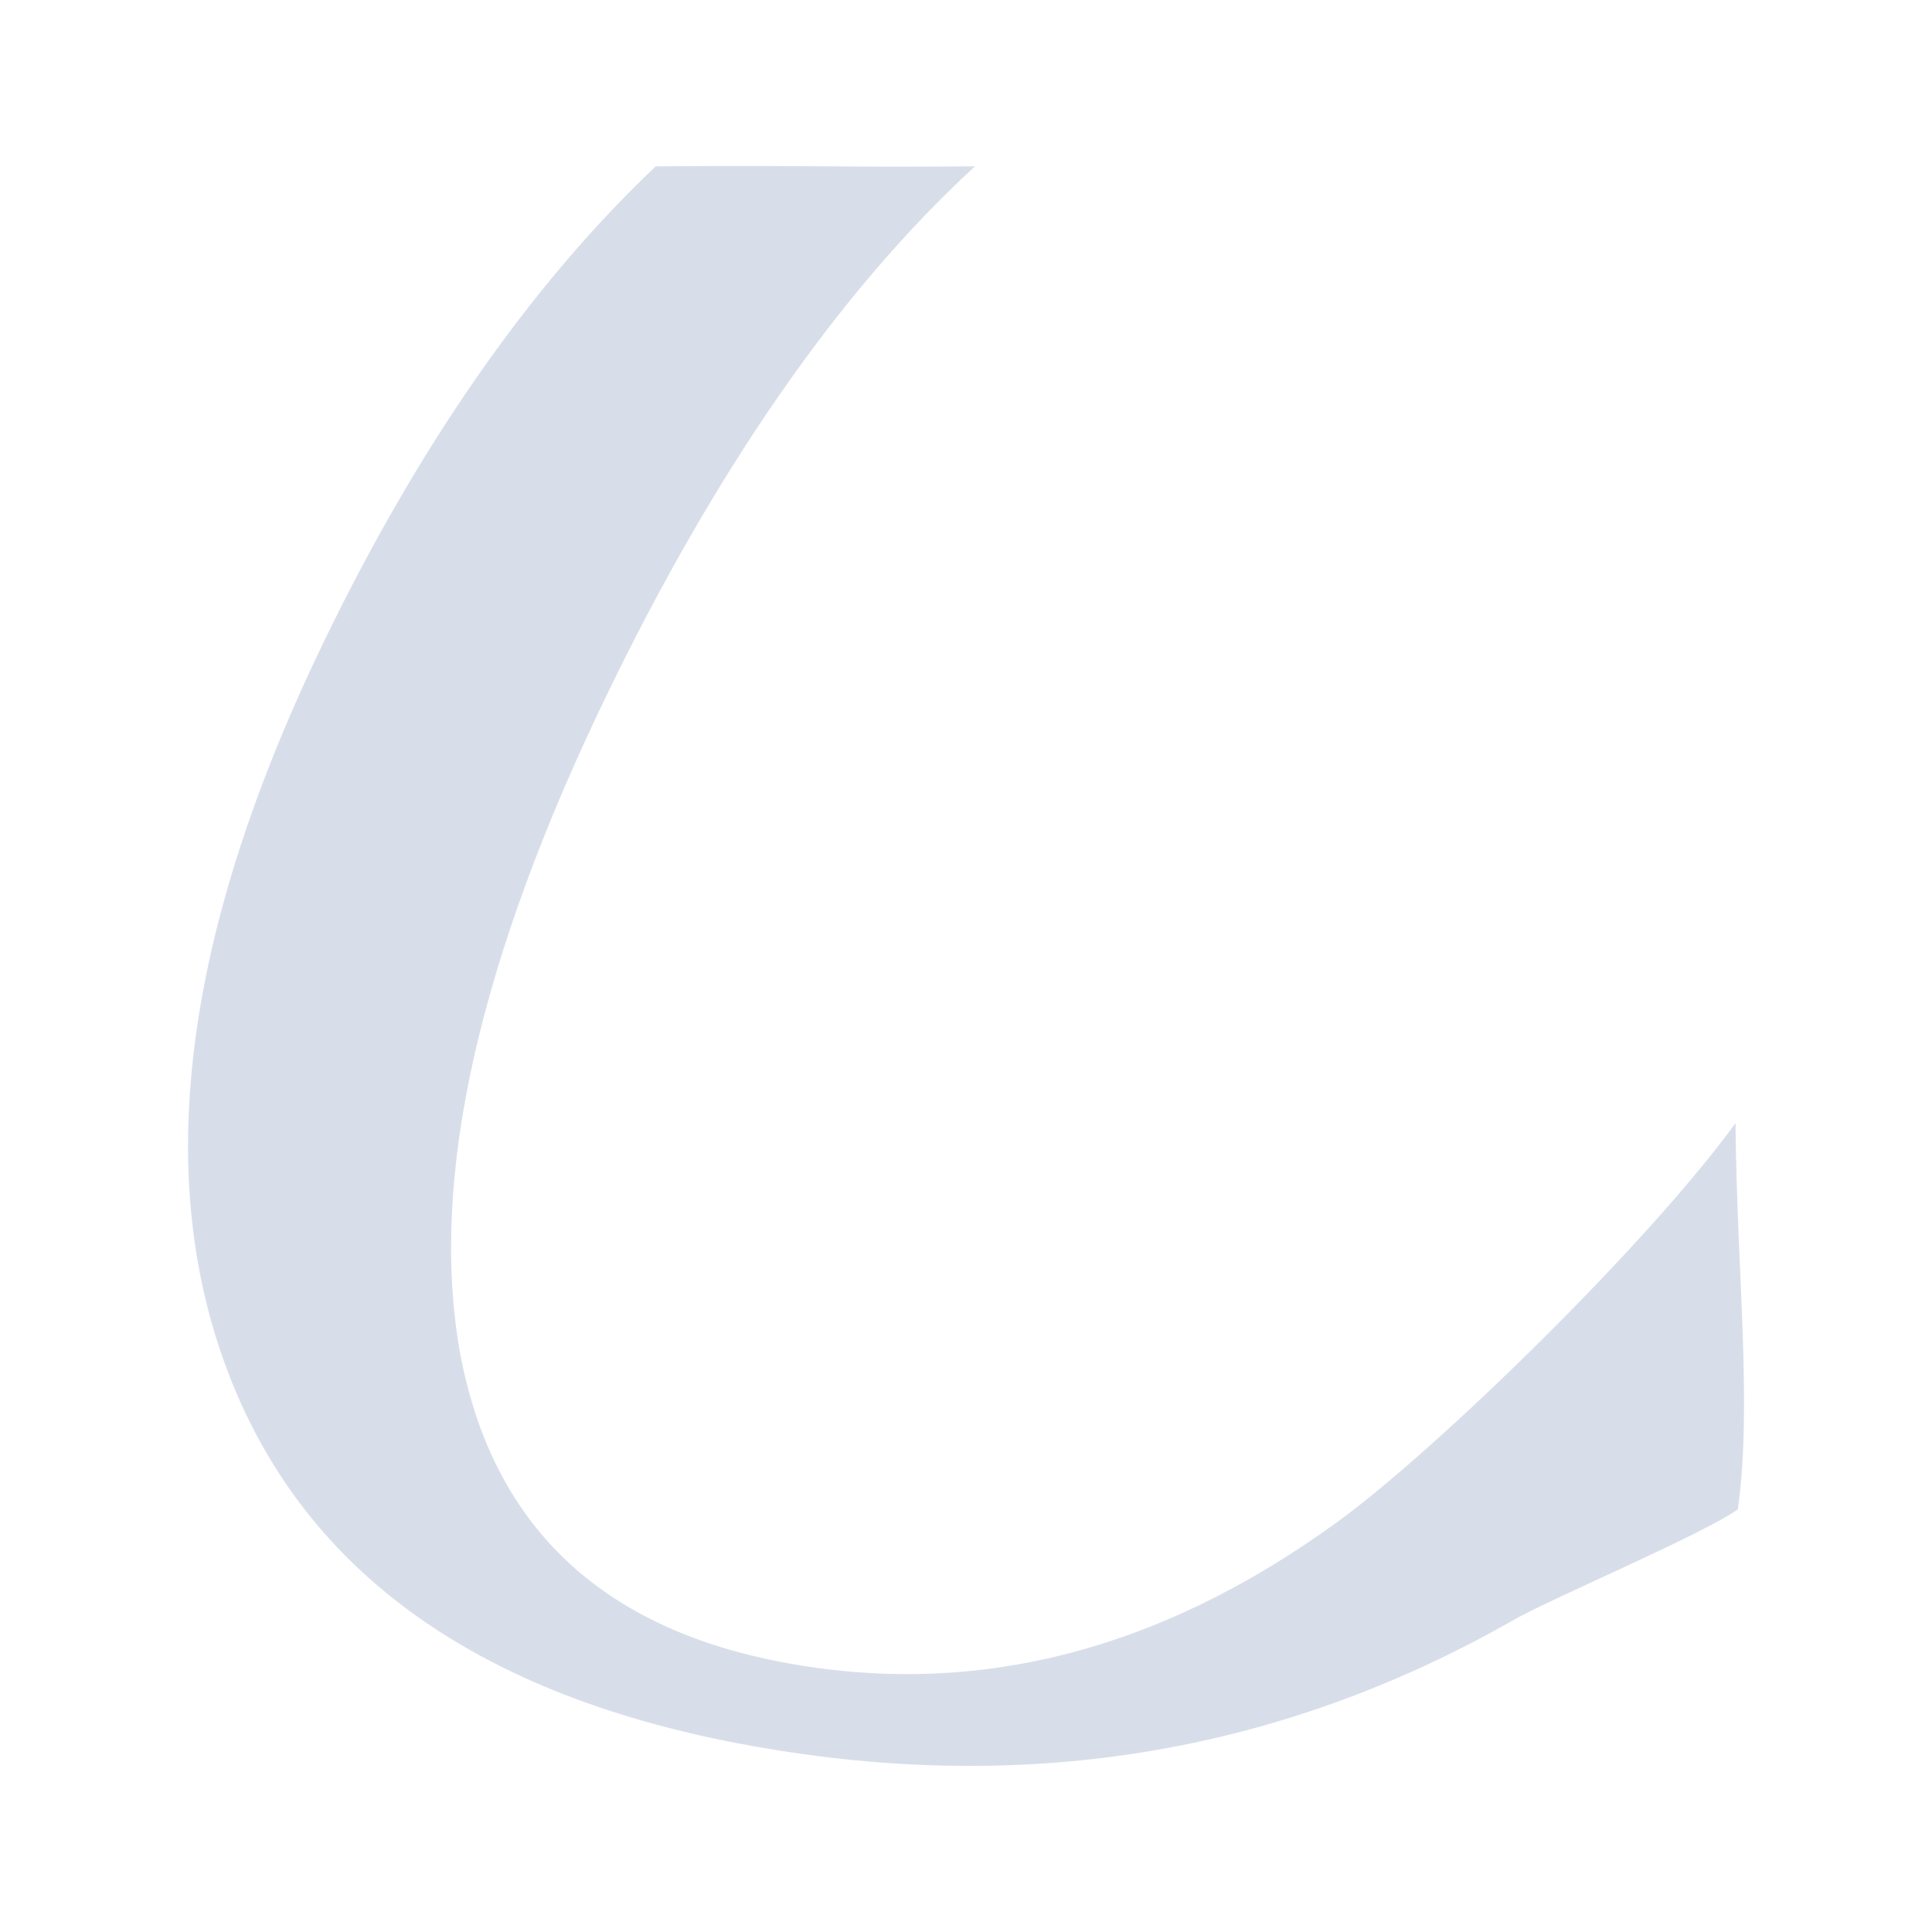 <?xml version="1.0" encoding="UTF-8" standalone="no"?>
<svg
   width="64"
   height="64"
   version="1.1"
   viewBox="0 0 16.933 16.933"
   id="svg7"
   sodipodi:docname="okular.svg"
   inkscape:version="1.4.2 (ebf0e940d0, 2025-05-08)"
   xmlns:inkscape="http://www.inkscape.org/namespaces/inkscape"
   xmlns:sodipodi="http://sodipodi.sourceforge.net/DTD/sodipodi-0.dtd"
   xmlns="http://www.w3.org/2000/svg"
   xmlns:svg="http://www.w3.org/2000/svg"
   xmlns:rdf="http://www.w3.org/1999/02/22-rdf-syntax-ns#"
   xmlns:cc="http://creativecommons.org/ns#"
   xmlns:dc="http://purl.org/dc/elements/1.1/">
  <sodipodi:namedview
     id="namedview7"
     pagecolor="#9c4444"
     bordercolor="#000000"
     borderopacity="0.25"
     inkscape:showpageshadow="2"
     inkscape:pageopacity="0.0"
     inkscape:pagecheckerboard="0"
     inkscape:deskcolor="#d1d1d1"
     inkscape:zoom="6.15625"
     inkscape:cx="15.593909"
     inkscape:cy="29.725888"
     inkscape:window-width="2560"
     inkscape:window-height="1392"
     inkscape:window-x="0"
     inkscape:window-y="0"
     inkscape:window-maximized="1"
     inkscape:current-layer="svg7"
     showgrid="false" />
  <defs
     id="defs2">
    <style
       id="current-color-scheme"
       type="text/css">.ColorScheme-Text {color:#d8dee9} .ColorScheme-Highlight {color:#3b4252}</style>
  </defs>
  <path
     style="fill:currentColor;stroke:none;stroke-width:0.371;stroke-dasharray:none;stroke-opacity:0.3"
     d="m 8.545,1.458 c -1.238,0.01 -1.43,-0.011 -2.798,0 C 4.606,2.538 3.639,3.973 2.848,5.604 1.626,8.123 1.335,10.25 1.986,11.994 c 0.651,1.744 2.144,2.837 4.474,3.284 2.449,0.469 4.719,0.112 6.812,-1.083 0.32,-0.183 1.658,-0.75 1.959,-0.966 0.129,-0.91 -0.009,-2.093 -0.02,-3.386 C 14.454,10.888 12.607,12.695 11.72,13.34 10.149,14.481 8.527,14.888 6.845,14.566 5.244,14.259 4.305,13.351 4.029,11.841 3.764,10.325 4.197,8.403 5.329,6.068 6.258,4.153 7.329,2.576 8.545,1.458 Z"
     id="path10"
     sodipodi:nodetypes="scscsscccsccs"
     class="ColorScheme-Text" />
  <g
     id="g9"
     transform="matrix(0.437,0,0,0.437,4.491,3.549)"
     style="fill:#999999;fill-opacity:1;stroke:none;stroke-width:0.583;stroke-dasharray:none;stroke-opacity:0.3" />
</svg>
